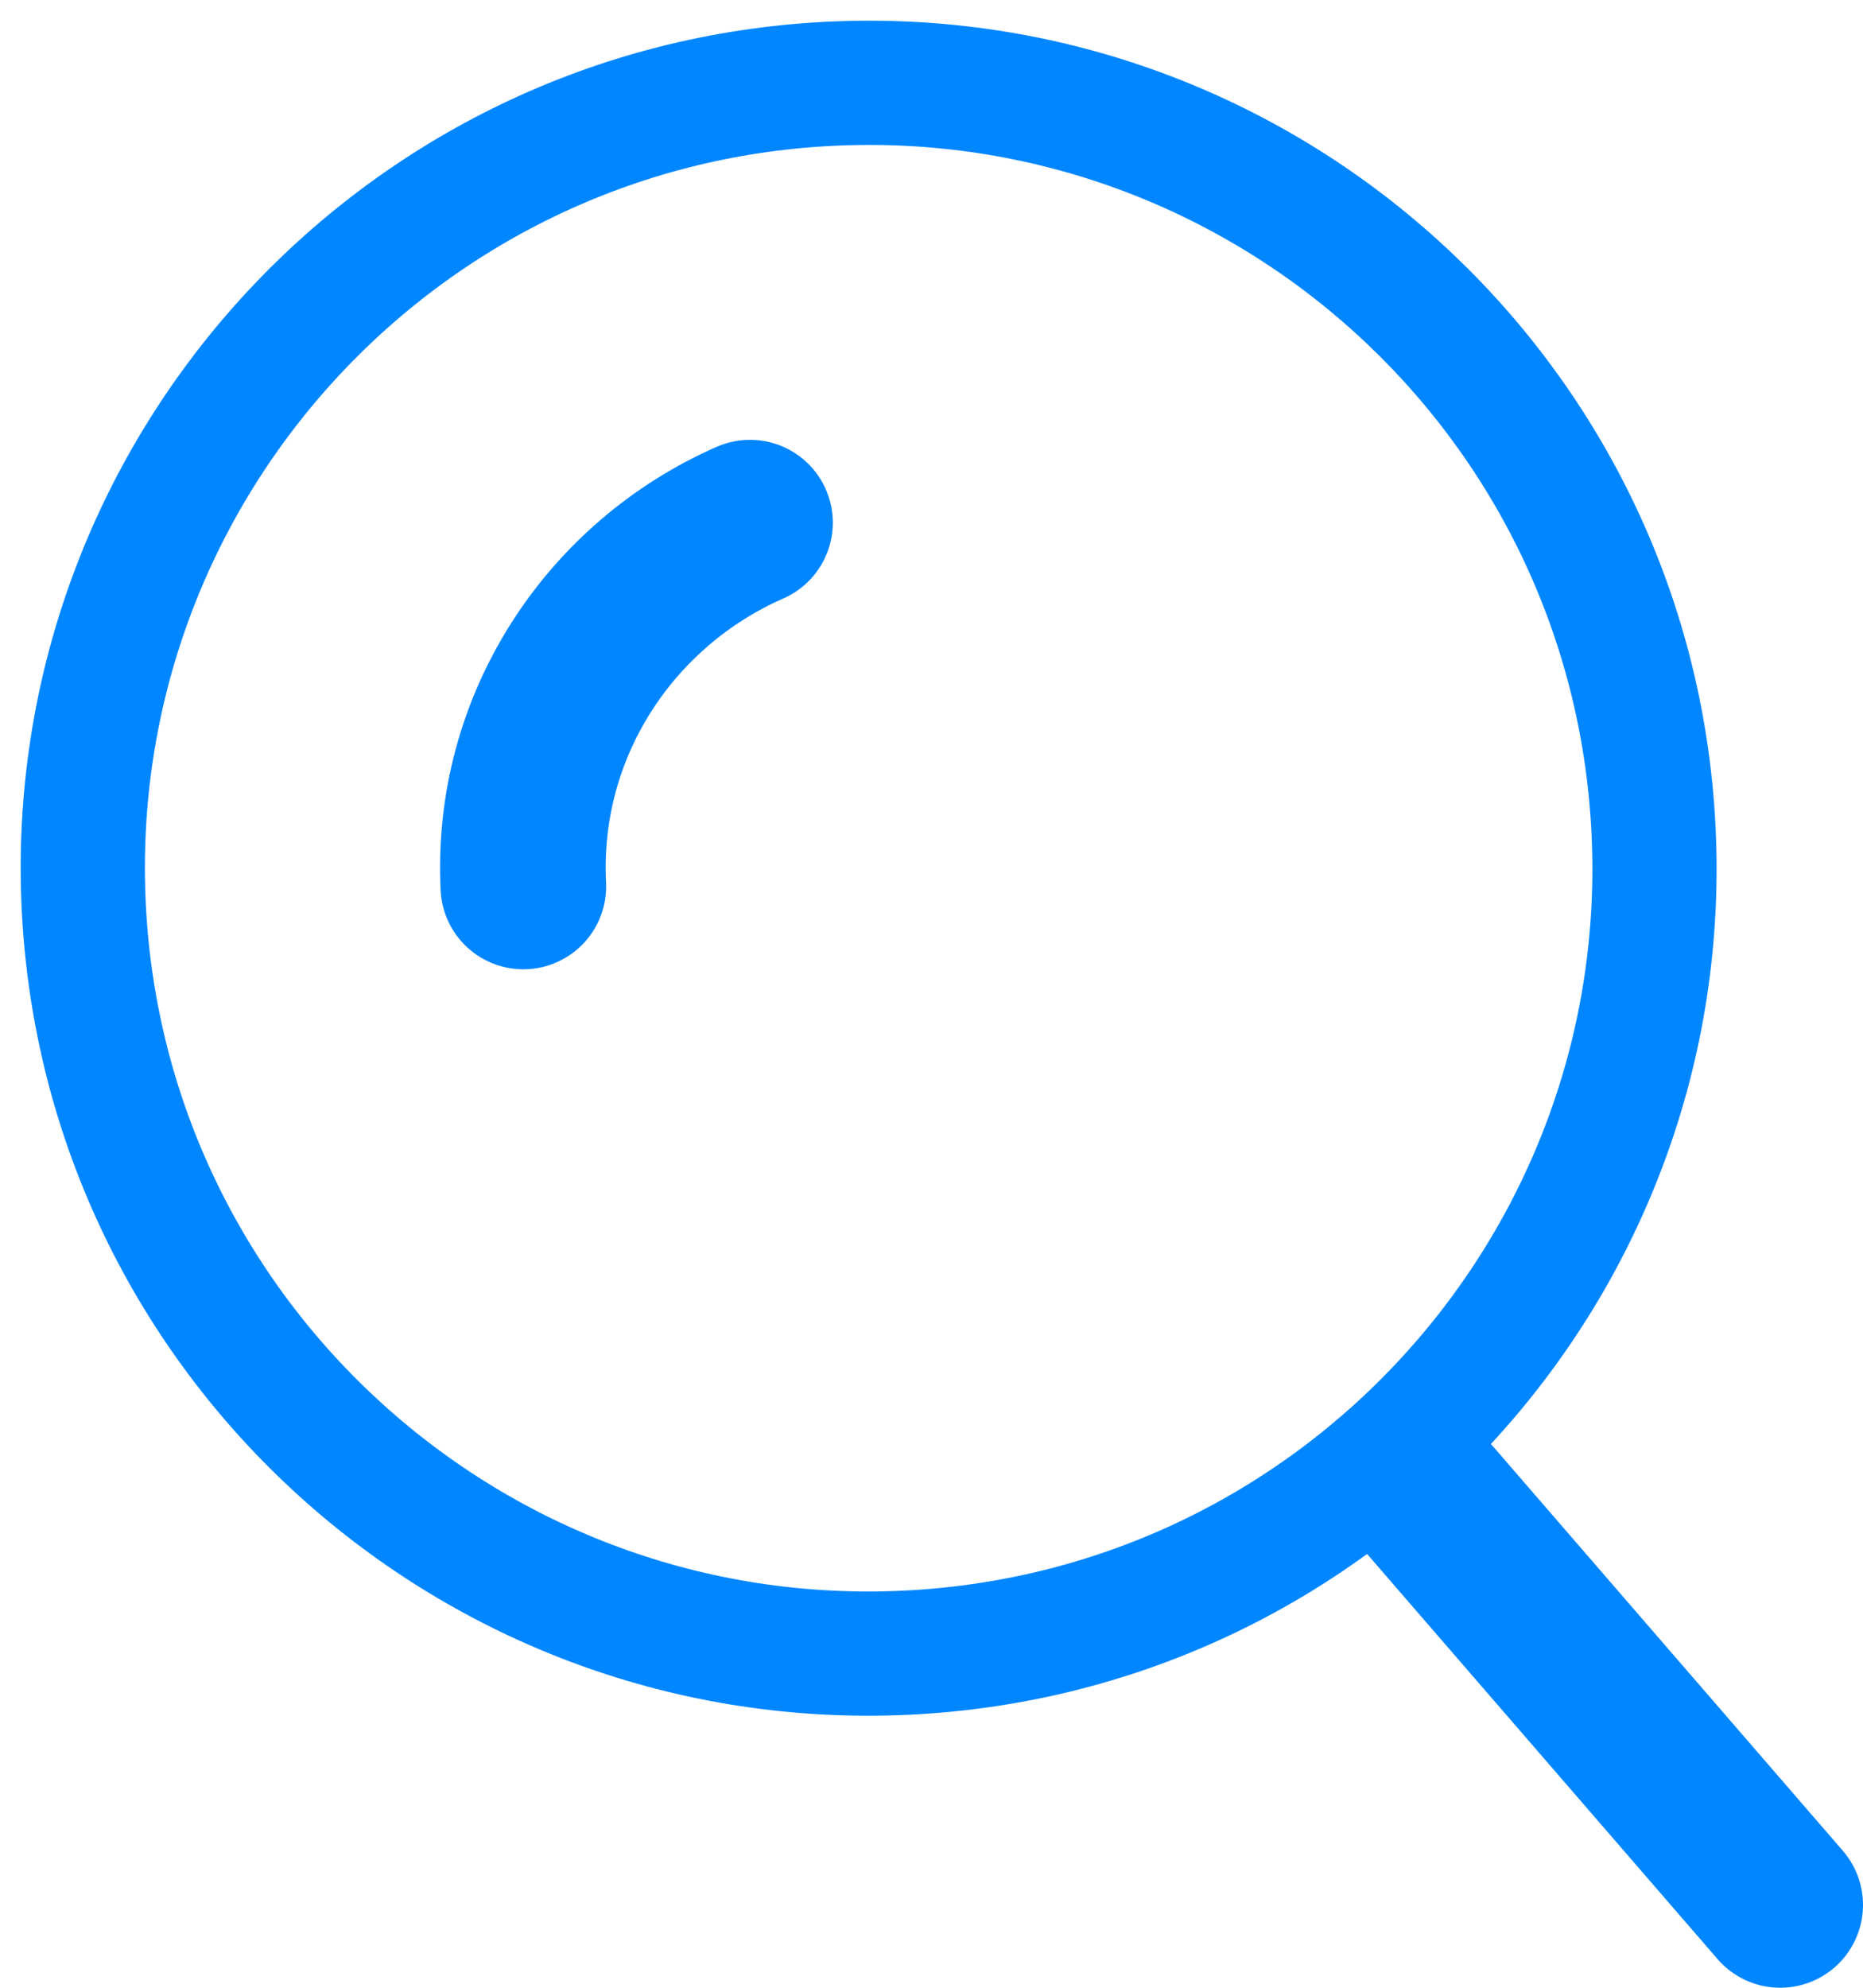 <svg xmlns="http://www.w3.org/2000/svg" width="45" height="48" viewBox="0 0 45 48">
    <g fill="none" fill-rule="evenodd" stroke="#0086FF">
        <path stroke-width="3" d="M39.94 20.035c.517 10.462-7.554 19.358-18.023 19.873C11.446 40.422 2.54 32.359 2.023 21.9 1.51 11.438 9.58 2.537 20.05 2.023c10.47-.514 19.373 7.549 19.89 18.012z"/>
        <path stroke-linecap="round" stroke-width="4" d="M12.641 21.406c-.193-3.87 2.088-7.299 5.475-8.785m16.1 23.228L43 46"/>
    </g>
</svg>
